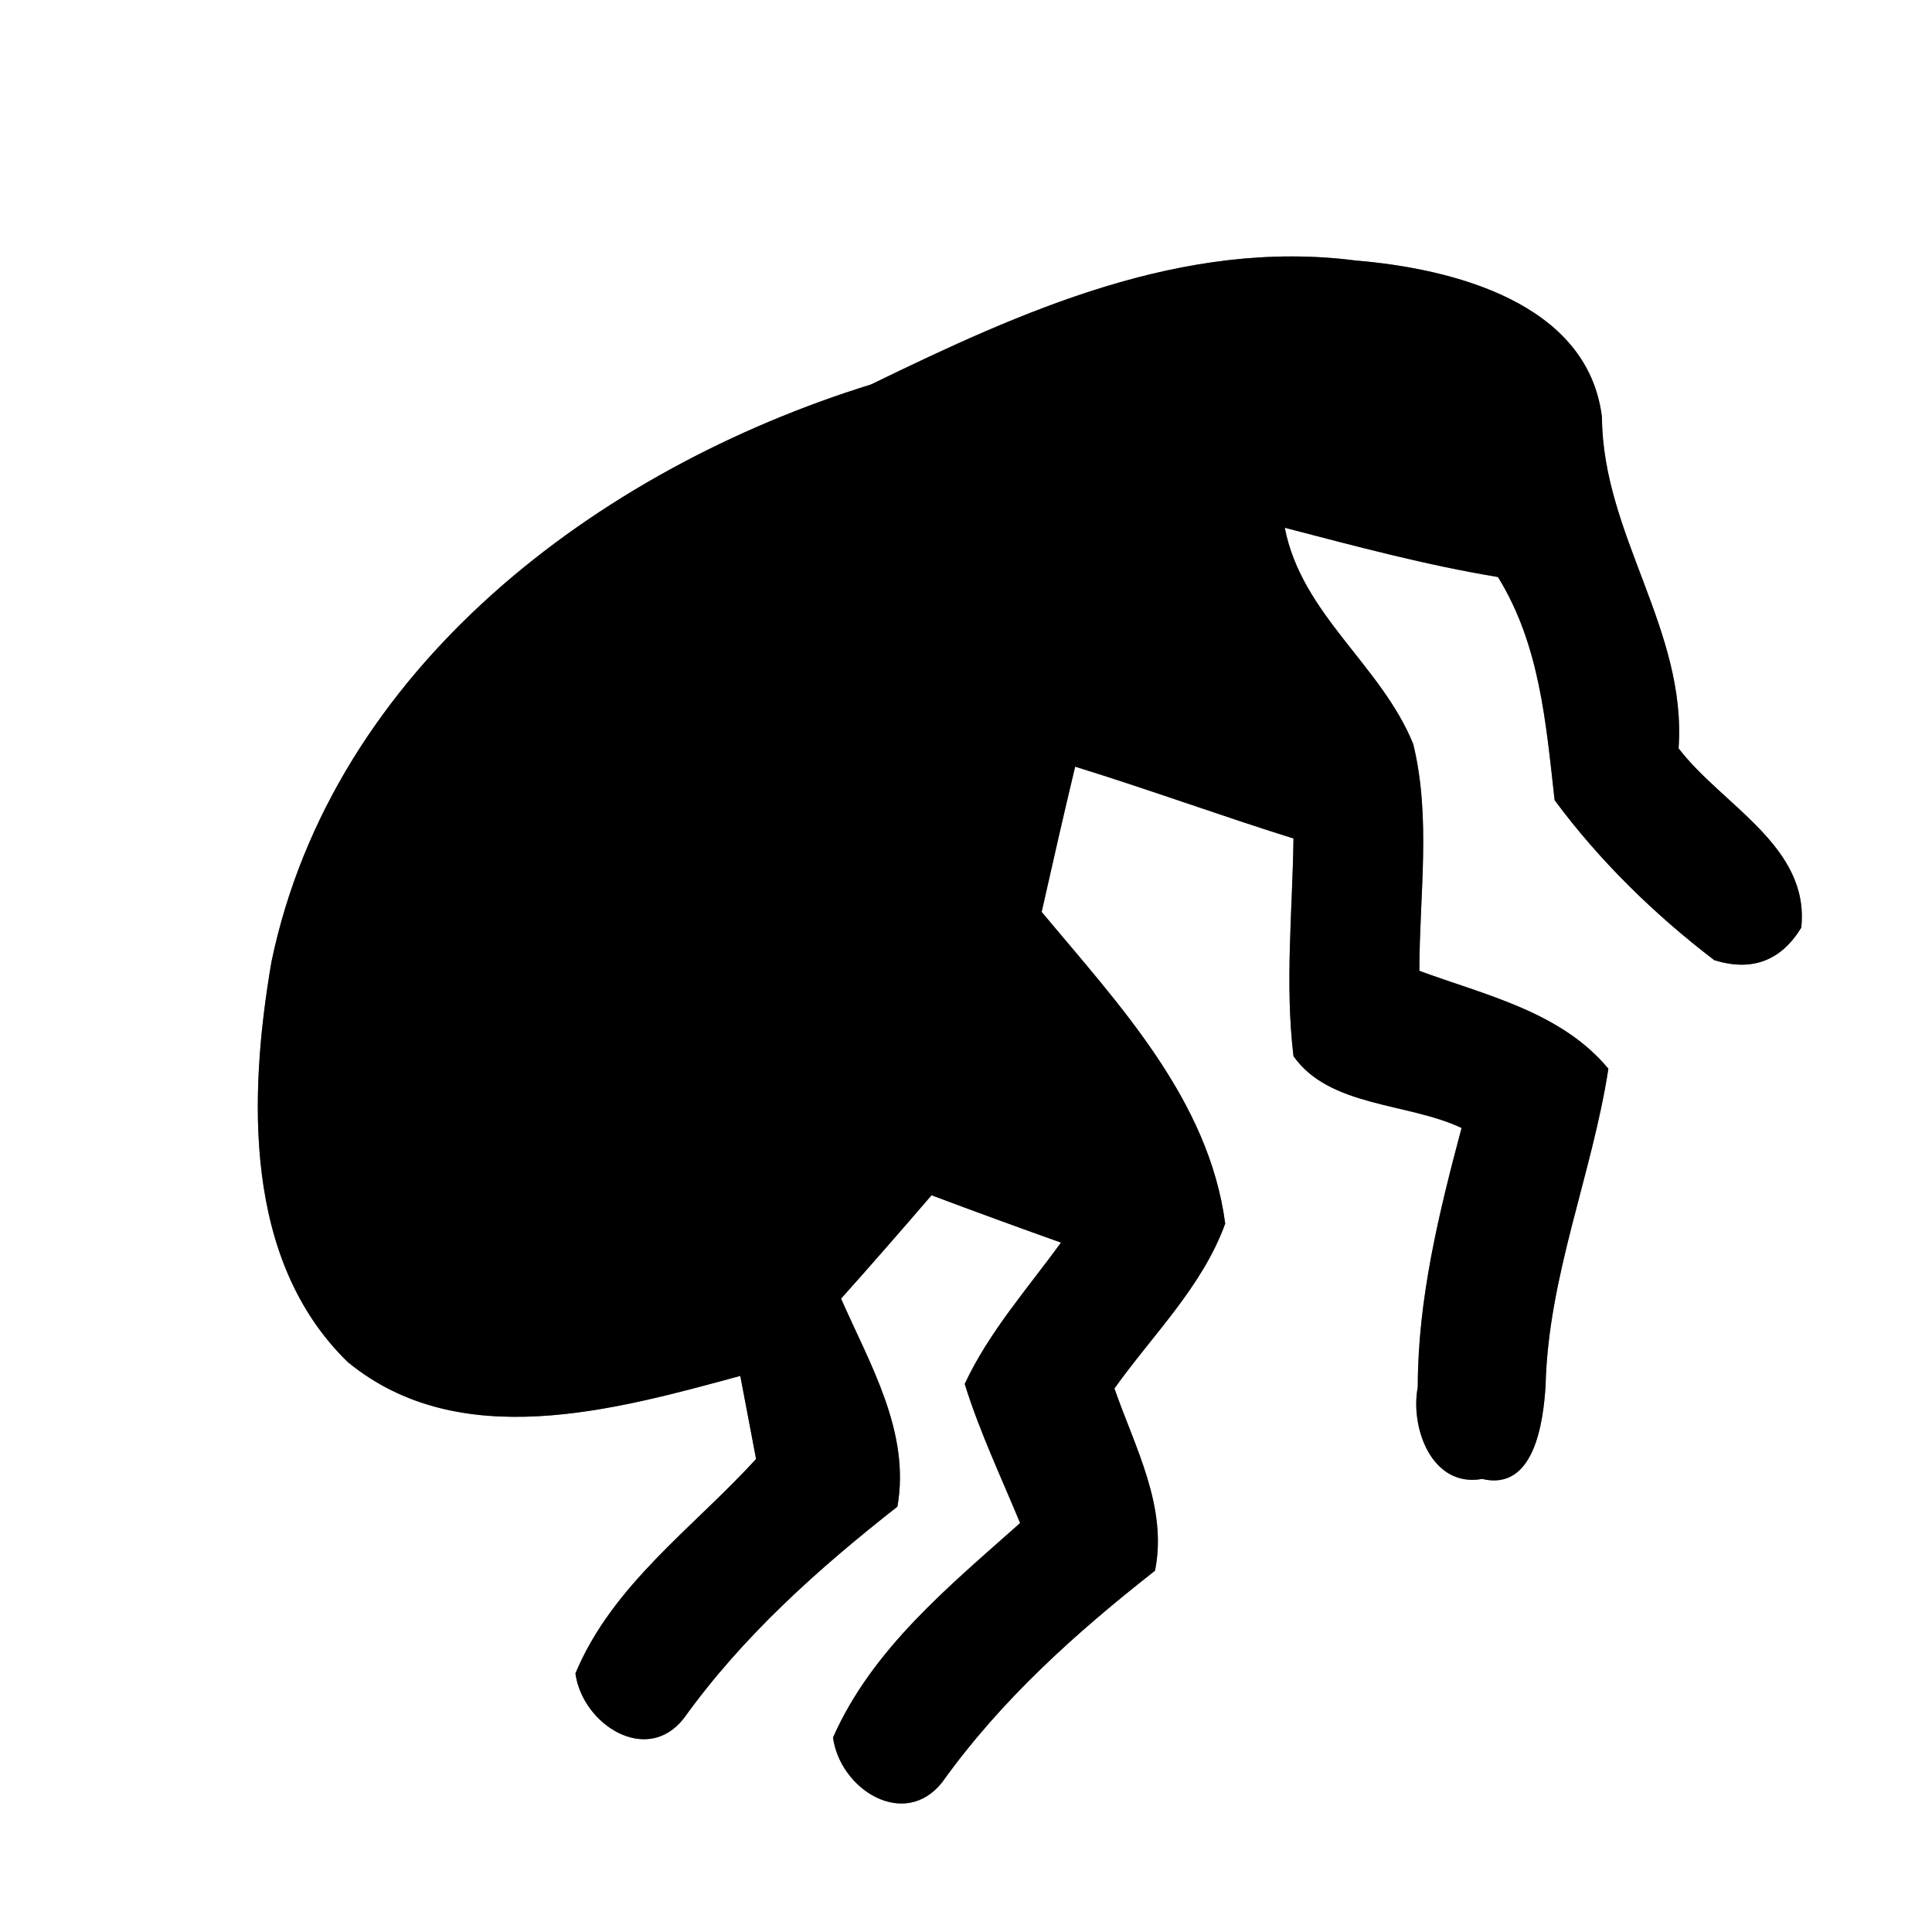 <?xml version="1.0" encoding="UTF-8" ?>
<!DOCTYPE svg PUBLIC "-//W3C//DTD SVG 1.1//EN" "http://www.w3.org/Graphics/SVG/1.1/DTD/svg11.dtd">
<svg width="60pt" height="60pt" viewBox="0 0 60 60" version="1.1" xmlns="http://www.w3.org/2000/svg">
<rect x="0" y="0" width="60" height="60" fill="#808080" stroke="none"/>
<g id="#ffffffff">
<path fill="#ffffff" opacity="1.00" d=" M 0.00 0.00 L 60.00 0.00 L 60.00 60.00 L 0.00 60.00 L 0.00 0.00 M 27.05 11.94 C 18.56 14.57 10.33 20.75 8.43 29.87 C 7.72 34.02 7.55 39.14 10.80 42.30 C 14.27 45.15 19.09 43.79 22.99 42.73 C 23.11 43.37 23.36 44.66 23.48 45.31 C 21.53 47.45 19.02 49.21 17.87 51.97 C 18.09 53.56 20.09 54.84 21.24 53.36 C 23.08 50.80 25.41 48.72 27.87 46.79 C 28.28 44.47 27.01 42.36 26.12 40.33 C 27.07 39.27 28.00 38.20 28.93 37.12 C 30.26 37.62 31.60 38.11 32.95 38.59 C 31.91 40.02 30.71 41.37 29.96 42.98 C 30.42 44.46 31.09 45.87 31.68 47.30 C 29.48 49.26 27.09 51.20 25.87 53.96 C 26.09 55.58 28.09 56.83 29.26 55.35 C 31.09 52.79 33.41 50.71 35.87 48.78 C 36.27 46.79 35.24 44.94 34.61 43.12 C 35.80 41.45 37.34 39.96 38.05 38.00 C 37.54 34.14 34.74 31.19 32.35 28.32 C 32.69 26.81 33.03 25.31 33.39 23.81 C 35.66 24.51 37.90 25.33 40.17 26.04 C 40.14 28.29 39.90 30.55 40.17 32.80 C 41.29 34.39 43.72 34.24 45.39 35.03 C 44.69 37.66 44.03 40.34 44.03 43.08 C 43.79 44.33 44.46 46.21 46.03 45.93 C 47.66 46.32 47.93 44.14 48.00 43.03 C 48.08 39.64 49.44 36.49 49.95 33.19 C 48.48 31.42 46.14 30.91 44.08 30.15 C 44.08 27.81 44.45 25.41 43.89 23.11 C 42.90 20.66 40.42 19.08 39.90 16.39 C 42.09 16.96 44.28 17.55 46.52 17.92 C 47.82 20.02 48.01 22.45 48.28 24.85 C 49.67 26.73 51.38 28.40 53.24 29.82 C 54.41 30.18 55.31 29.84 55.94 28.81 C 56.21 26.28 53.48 25.01 52.13 23.24 C 52.39 19.56 49.77 16.60 49.75 12.95 C 49.31 9.39 45.10 8.34 42.10 8.09 C 36.73 7.40 31.74 9.66 27.05 11.94 Z" />
</g>
<g id="#000000ff">
<path fill="#000000" opacity="1.00" d=" M 27.05 11.94 C 31.74 9.66 36.73 7.40 42.10 8.09 C 45.10 8.34 49.31 9.39 49.75 12.95 C 49.77 16.60 52.39 19.56 52.13 23.24 C 53.48 25.01 56.21 26.28 55.94 28.81 C 55.31 29.84 54.41 30.18 53.24 29.82 C 51.38 28.40 49.67 26.73 48.28 24.85 C 48.01 22.45 47.82 20.02 46.52 17.92 C 44.28 17.55 42.09 16.96 39.90 16.39 C 40.42 19.08 42.90 20.66 43.89 23.11 C 44.45 25.41 44.08 27.81 44.08 30.15 C 46.14 30.91 48.48 31.42 49.95 33.19 C 49.44 36.49 48.08 39.64 48.00 43.03 C 47.93 44.14 47.66 46.32 46.03 45.93 C 44.46 46.21 43.79 44.33 44.03 43.08 C 44.03 40.34 44.69 37.66 45.39 35.03 C 43.72 34.24 41.29 34.39 40.17 32.80 C 39.90 30.55 40.14 28.29 40.17 26.04 C 37.90 25.33 35.66 24.51 33.39 23.81 C 33.03 25.31 32.69 26.81 32.35 28.32 C 34.74 31.19 37.54 34.14 38.05 38.00 C 37.34 39.96 35.80 41.45 34.61 43.12 C 35.24 44.94 36.27 46.79 35.87 48.78 C 33.41 50.71 31.09 52.79 29.26 55.35 C 28.09 56.83 26.09 55.58 25.87 53.96 C 27.09 51.20 29.48 49.26 31.68 47.30 C 31.09 45.87 30.42 44.46 29.96 42.98 C 30.71 41.37 31.91 40.02 32.95 38.59 C 31.60 38.11 30.26 37.62 28.93 37.12 C 28.00 38.20 27.07 39.27 26.12 40.33 C 27.01 42.36 28.28 44.47 27.87 46.79 C 25.41 48.72 23.08 50.80 21.24 53.36 C 20.09 54.84 18.09 53.56 17.87 51.97 C 19.02 49.21 21.53 47.45 23.48 45.31 C 23.36 44.66 23.11 43.37 22.99 42.73 C 19.09 43.79 14.27 45.15 10.80 42.30 C 7.55 39.14 7.72 34.02 8.43 29.87 C 10.33 20.75 18.56 14.57 27.05 11.94 Z" />
</g>
</svg>
